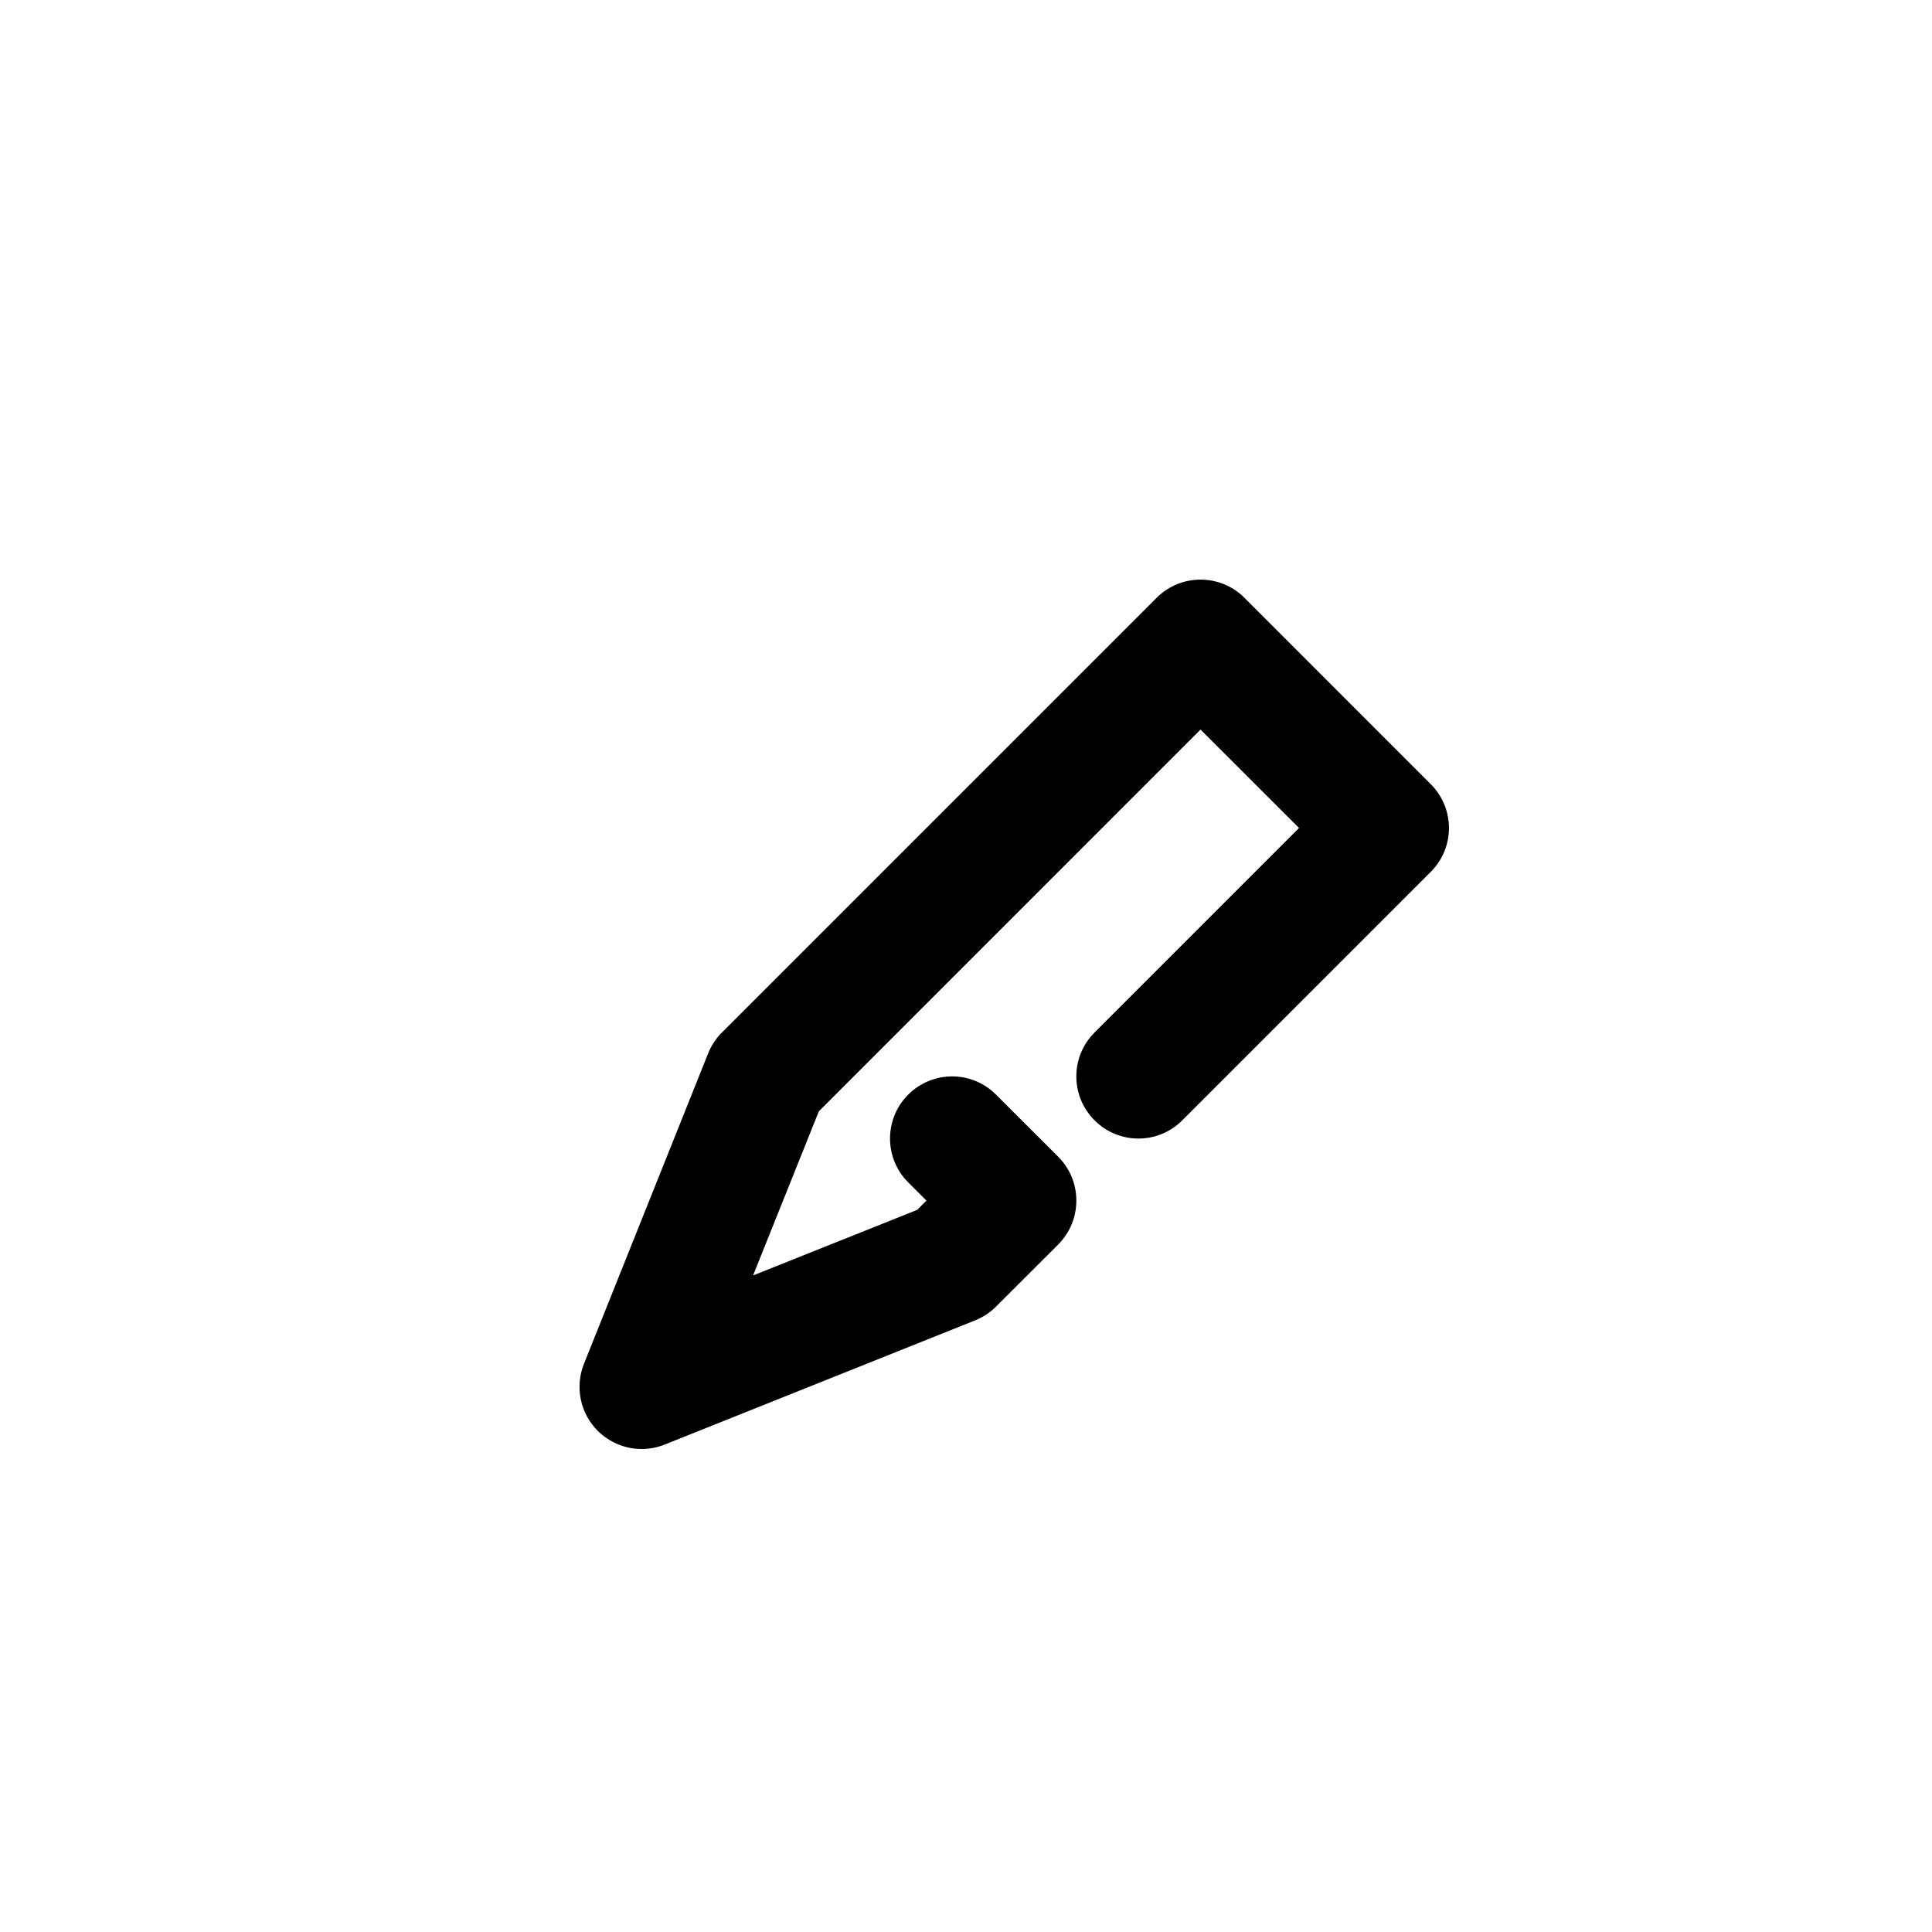 <svg xmlns="http://www.w3.org/2000/svg" width="24" height="24" viewBox="0 0 24 24" fill="none">
    <path d="M7.971 18C7.77 18 7.573 17.921 7.425 17.774C7.207 17.556 7.14 17.229 7.254 16.942L8.797 13.085C8.836 12.988 8.894 12.899 8.968 12.826L14.368 7.426C14.67 7.125 15.157 7.125 15.459 7.426L17.773 9.741C18.075 10.042 18.075 10.53 17.773 10.831L14.687 13.917C14.386 14.219 13.898 14.219 13.597 13.917C13.295 13.615 13.295 13.128 13.597 12.826L16.137 10.286L14.913 9.063L10.172 13.805L9.355 15.844L11.395 15.029L11.508 14.914L11.282 14.688C10.981 14.387 10.981 13.899 11.282 13.598C11.584 13.296 12.072 13.296 12.373 13.598L13.145 14.369C13.446 14.671 13.446 15.158 13.145 15.46L12.373 16.231C12.299 16.305 12.211 16.363 12.114 16.402L8.257 17.945C8.164 17.982 8.067 18 7.971 18Z" fill="black"/>
</svg>